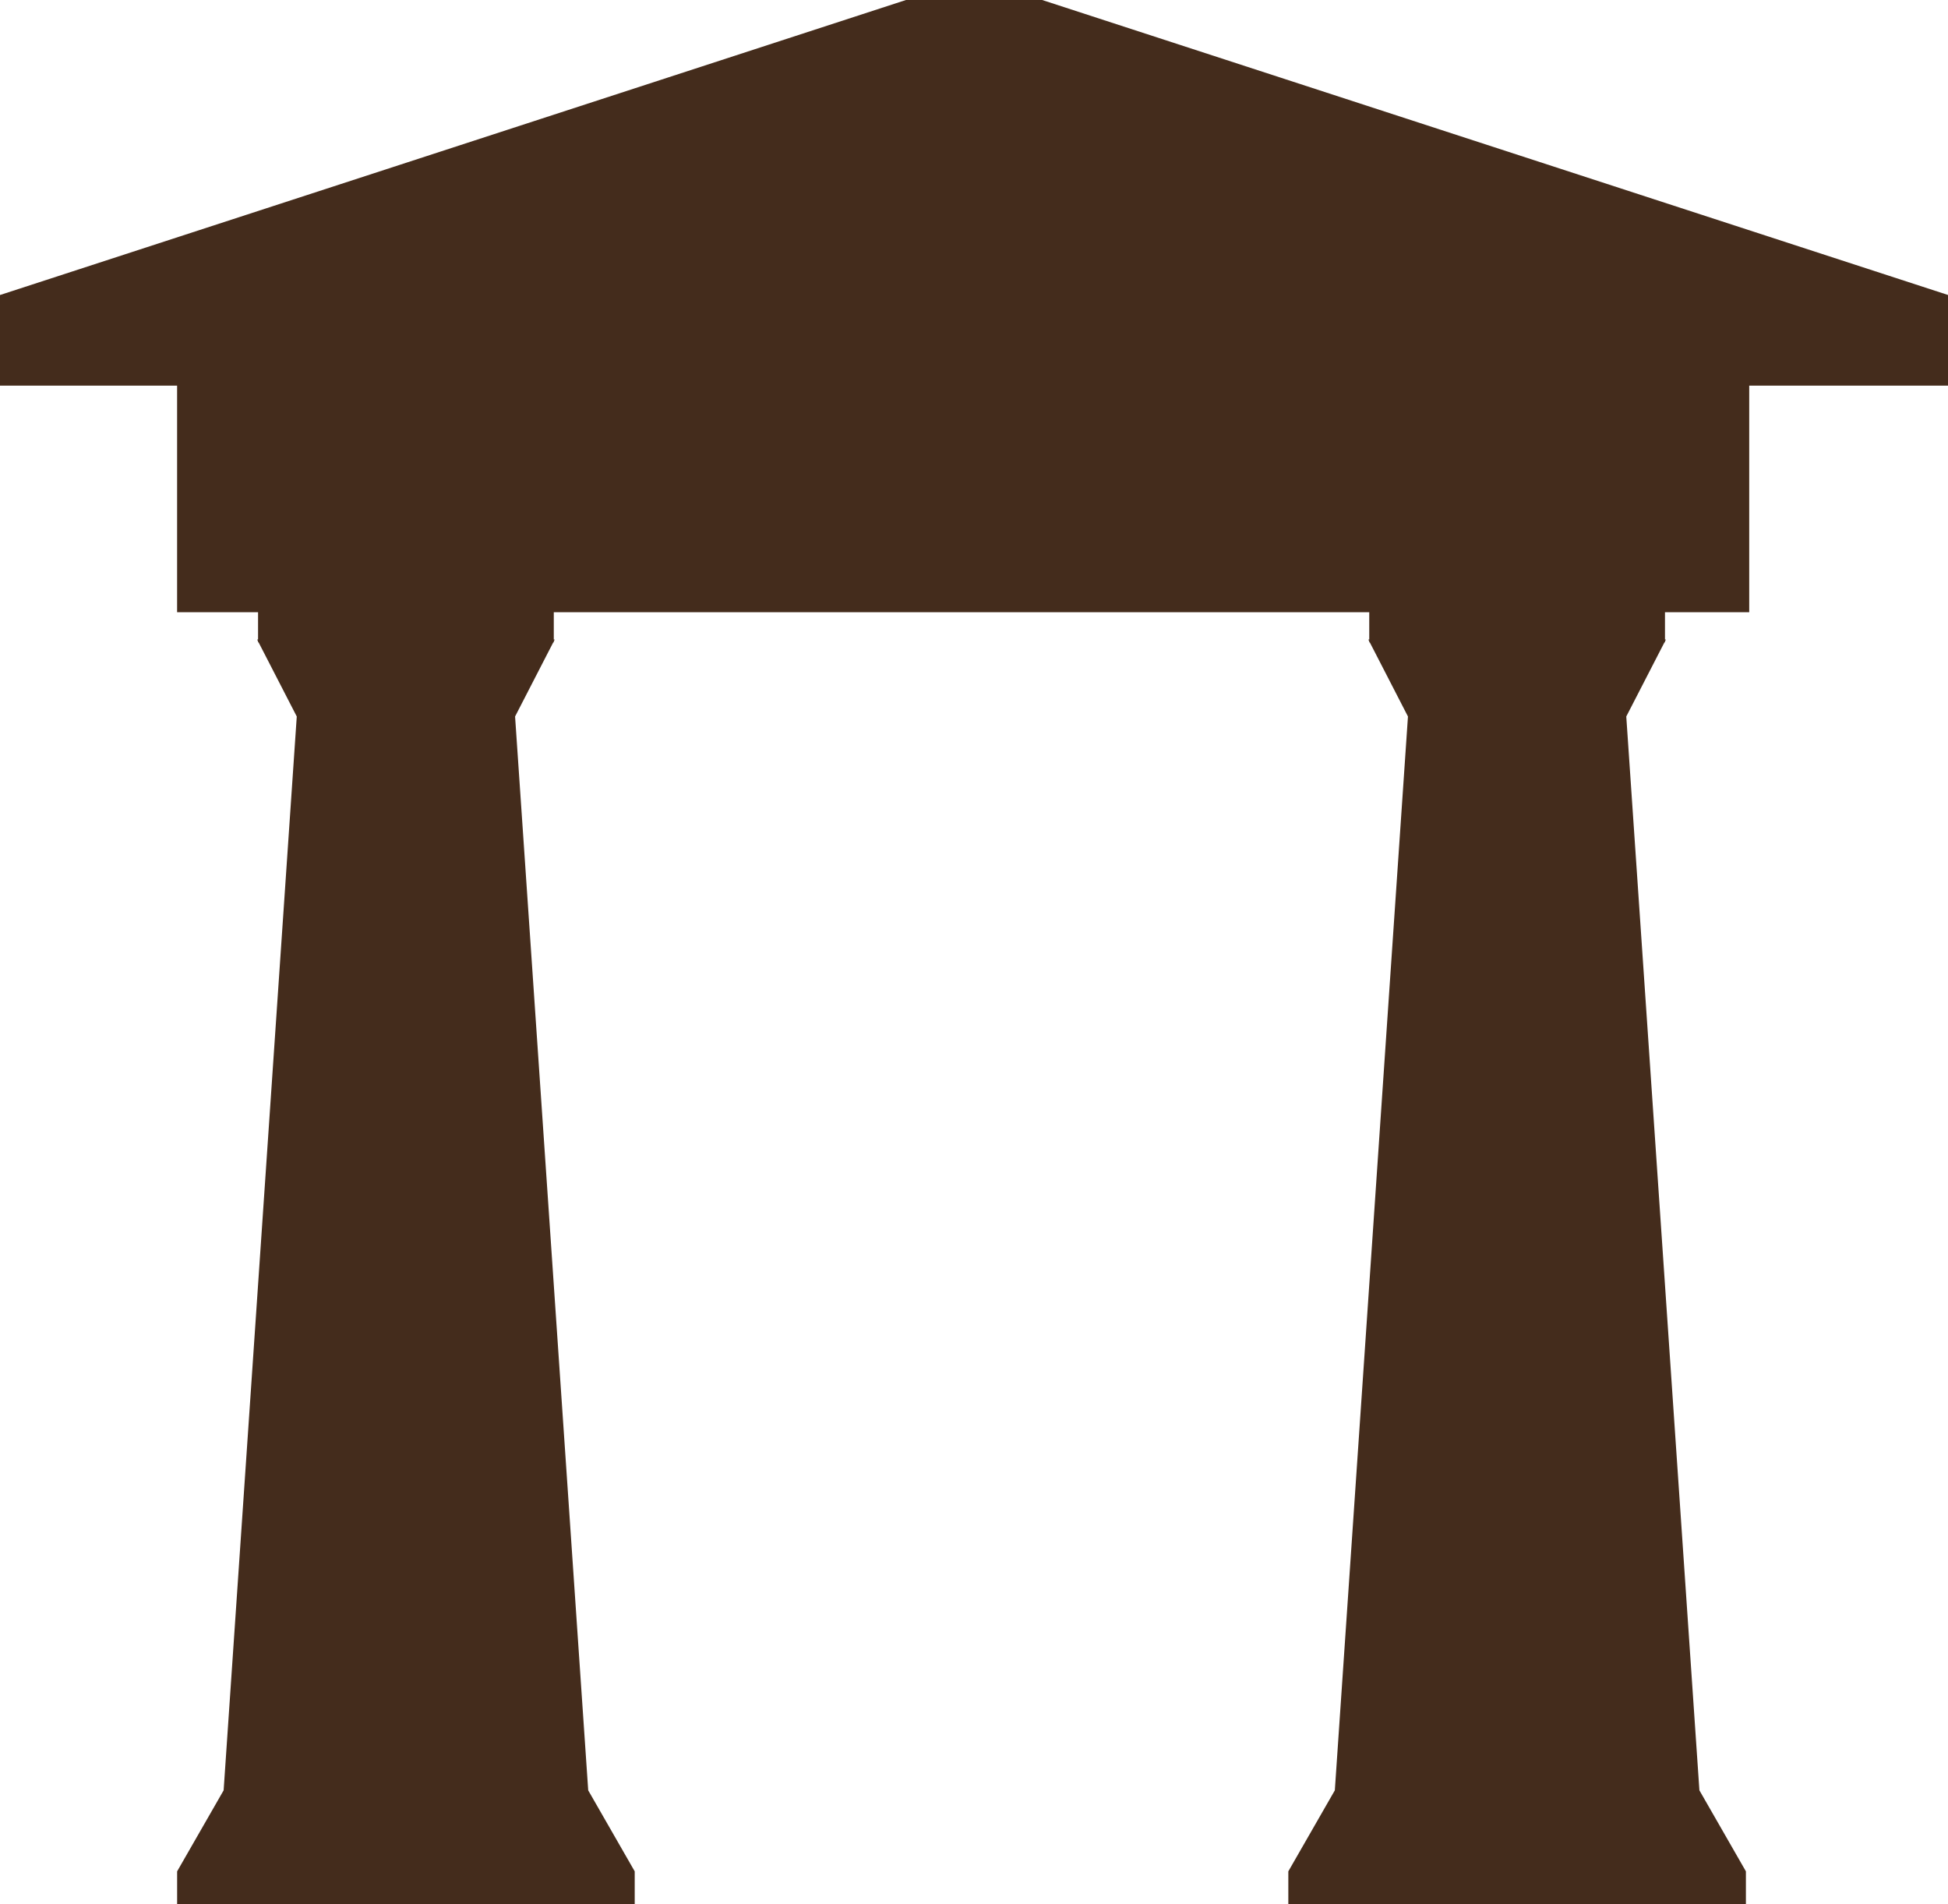 <?xml version="1.0" encoding="UTF-8" standalone="no"?>
<svg
   xmlns:dc="http://purl.org/dc/elements/1.1/"
   xmlns:cc="http://creativecommons.org/ns#"
   xmlns:rdf="http://www.w3.org/1999/02/22-rdf-syntax-ns#"
   xmlns:svg="http://www.w3.org/2000/svg"
   xmlns="http://www.w3.org/2000/svg"
   version="1.1"
   id="svg4140"
   viewBox="0 0 70 68.409"
   height="19.307mm"
   width="19.756mm">
  <title
     id="title4736">Lateriz project Logo</title>
  <defs
     id="defs4142" />
  <g
     transform="translate(-145,-803.158)"
     id="layer1">
    <path
       id="rect5199"
       d="m 180,802.362 -35,11.395 0,3.256 6.364,0 0,8.14 2.909,0 0,0.982 -0.033,-6.3e-4 0.033,0.065 0,0.036 0.019,0 1.372,2.664 -2.628,38.579 -1.671,2.911 0,1.973 8.094,0 0.255,0 8.094,0 0,-1.973 -1.671,-2.911 -2.628,-38.579 1.372,-2.664 0.019,0 0,-0.036 0.033,-0.065 -0.033,6.3e-4 0,-0.982 29.303,0 0,0.982 -0.033,-6.3e-4 0.033,0.065 0,0.036 0.019,0 1.372,2.664 -2.628,38.579 -1.671,2.911 0,1.973 8.094,0 0.255,0 8.094,0 0,-1.973 -1.671,-2.911 -2.628,-38.579 1.372,-2.664 0.019,0 0,-0.036 0.033,-0.065 -0.033,6.3e-4 0,-0.982 3.027,0 0,-8.14 7.148,0 0,-3.256 -35,-11.395 z"
       style="opacity:1;fill:#442c1c;fill-opacity:1;stroke:none;stroke-width:1.929;stroke-linecap:butt;stroke-linejoin:miter;stroke-miterlimit:4;stroke-dasharray:none;stroke-dashoffset:0;stroke-opacity:1" />
  </g>
</svg>
